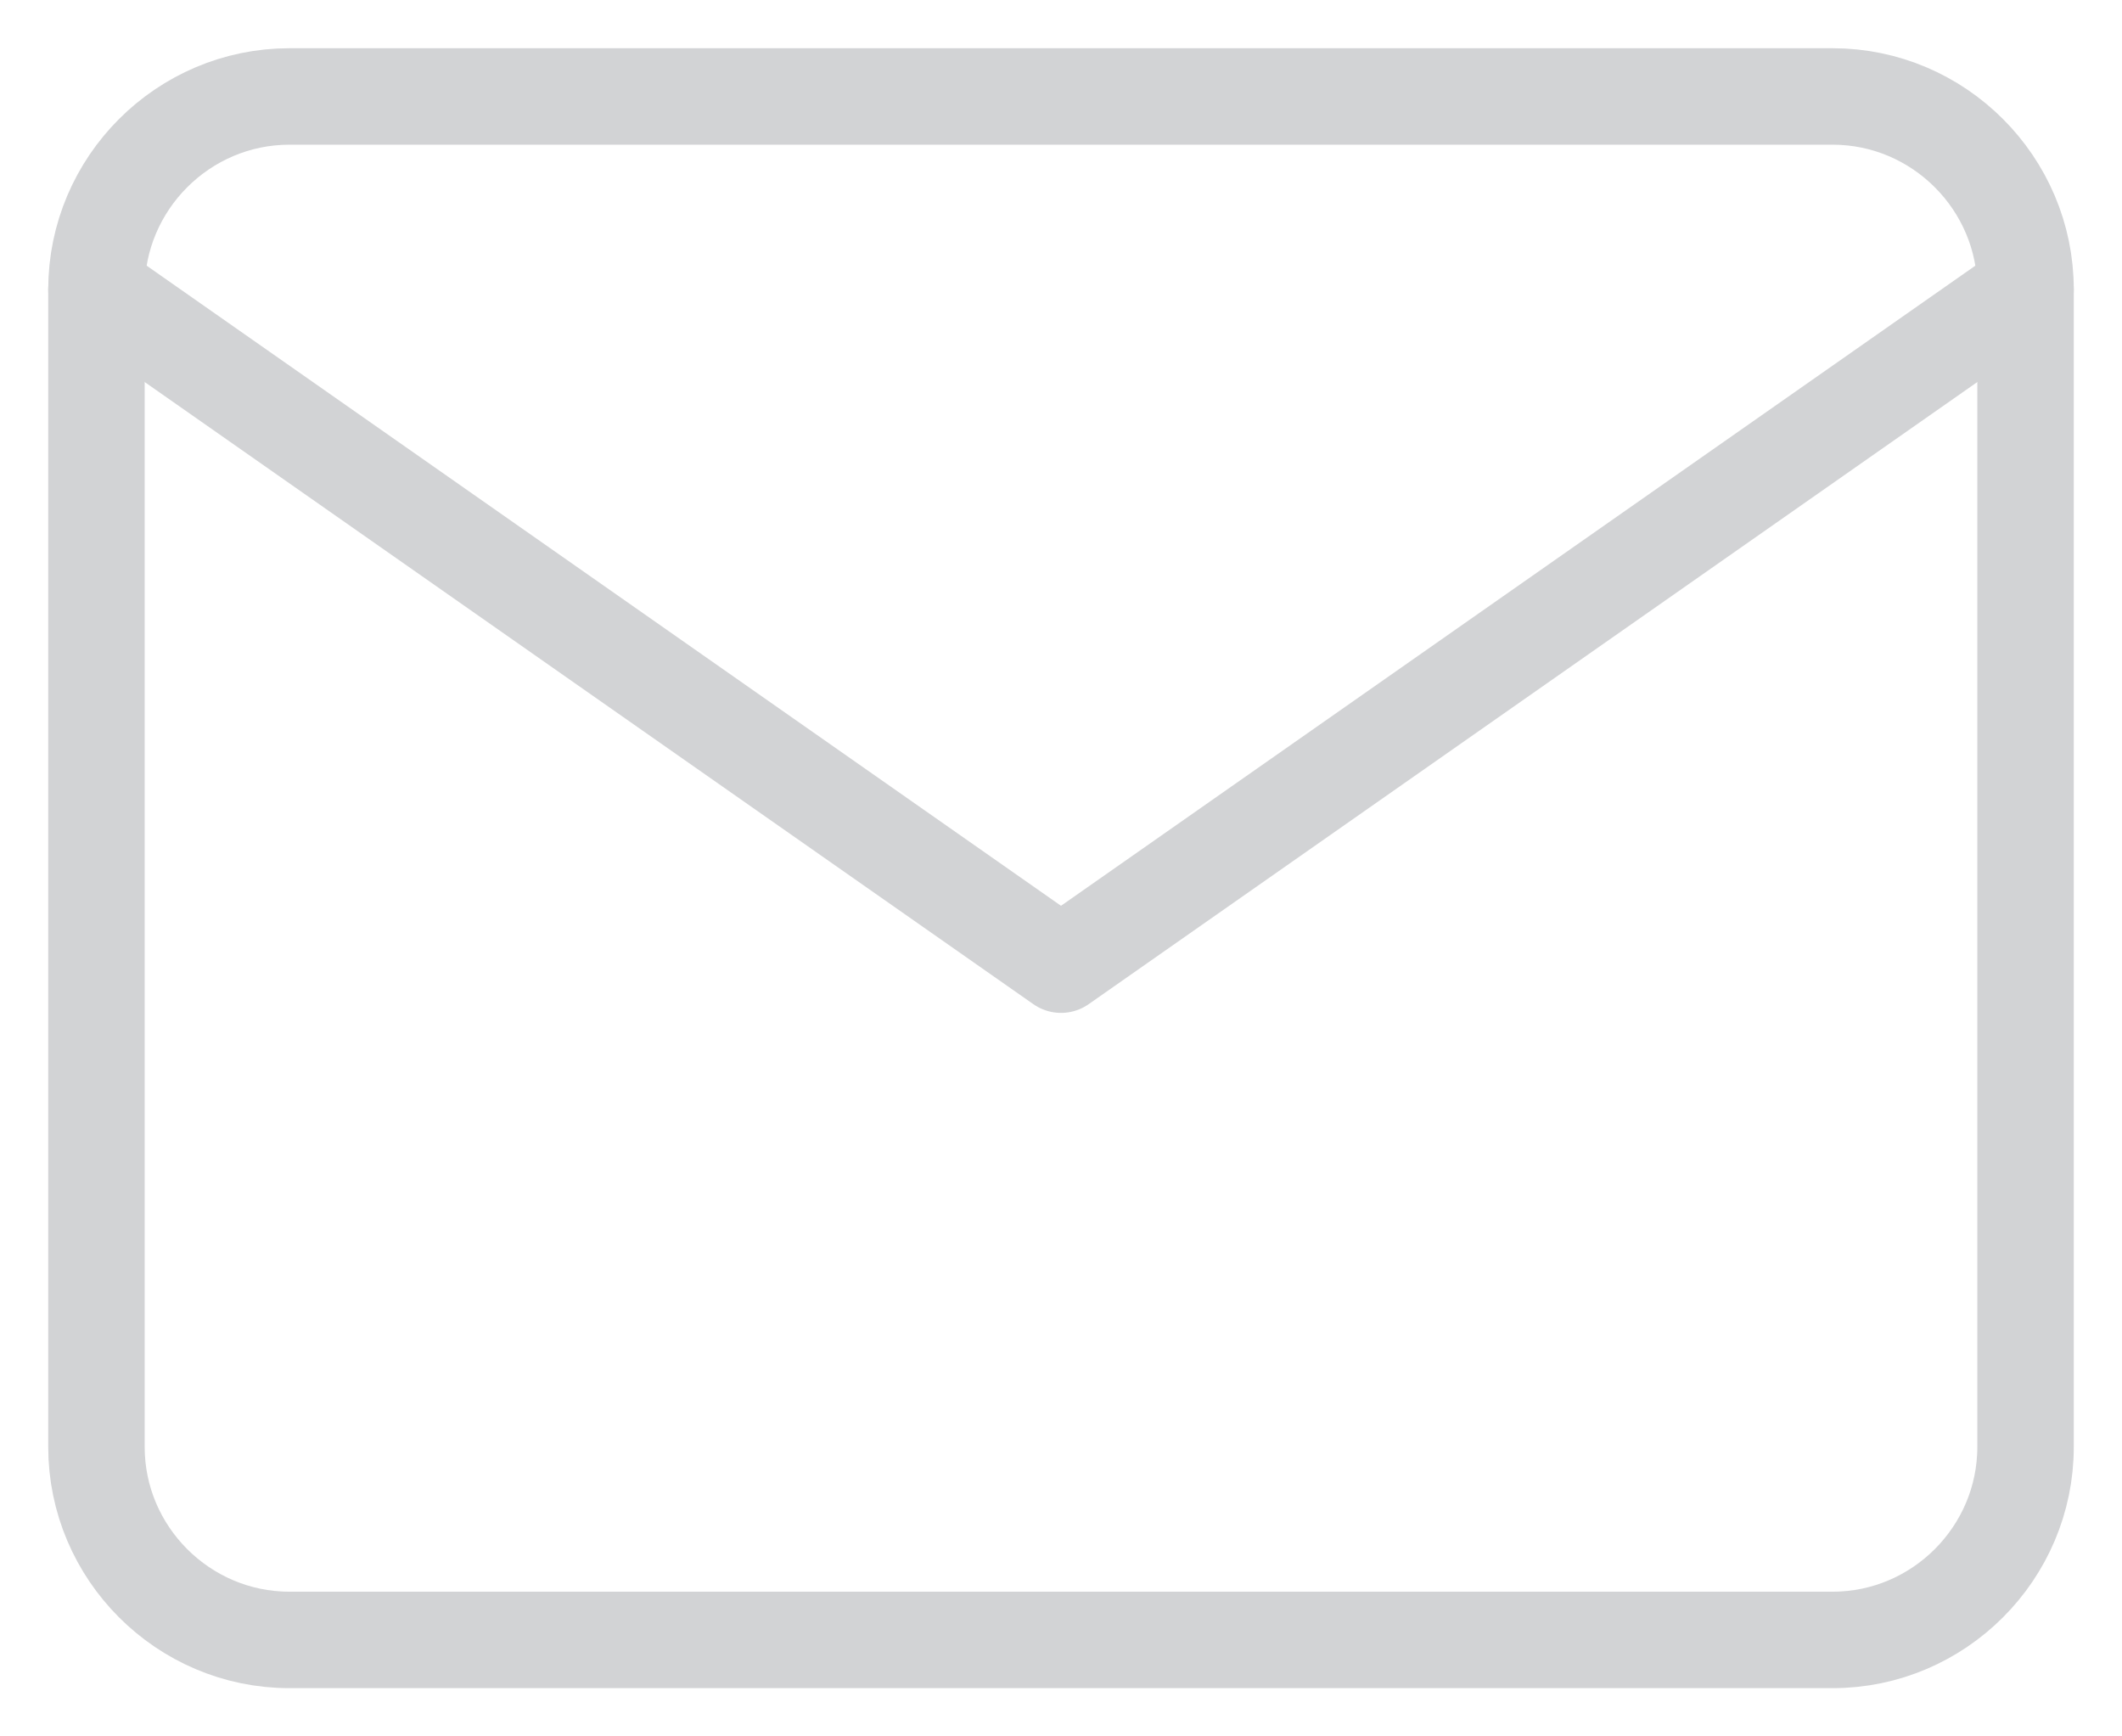 <?xml version="1.0" encoding="UTF-8"?>
<svg width="22px" height="18px" viewBox="0 0 22 18" version="1.1" xmlns="http://www.w3.org/2000/svg" xmlns:xlink="http://www.w3.org/1999/xlink">
    <!-- Generator: sketchtool 56.3 (101010) - https://sketch.com -->
    <title>97AD4020-6663-402F-AD45-66702333AB54</title>
    <desc>Created with sketchtool.</desc>
    <g id="Page-1" stroke="none" stroke-width="1" fill="none" fill-rule="evenodd" stroke-linecap="round" stroke-linejoin="round">
        <g id="Speeddating-" transform="translate(-346, -5372)" stroke="#D2D3D5">
            <g id="footer" transform="translate(0, 5237)">
                <g id="ic/footer/mail/normal" transform="translate(345, 132)">
                    <g id="Path">
                        <path d="M4,4 L20,4 C21.1,4 22,4.9 22,6 L22,18 C22,19.1 21.1,20 20,20 L4,20 C2.9,20 2,19.1 2,18 L2,6 C2,4.9 2.9,4 4,4 Z"/>
                        <polyline points="22 6 12 13 2 6"/>
                    </g>
                </g>
            </g>
        </g>
    </g>
</svg>